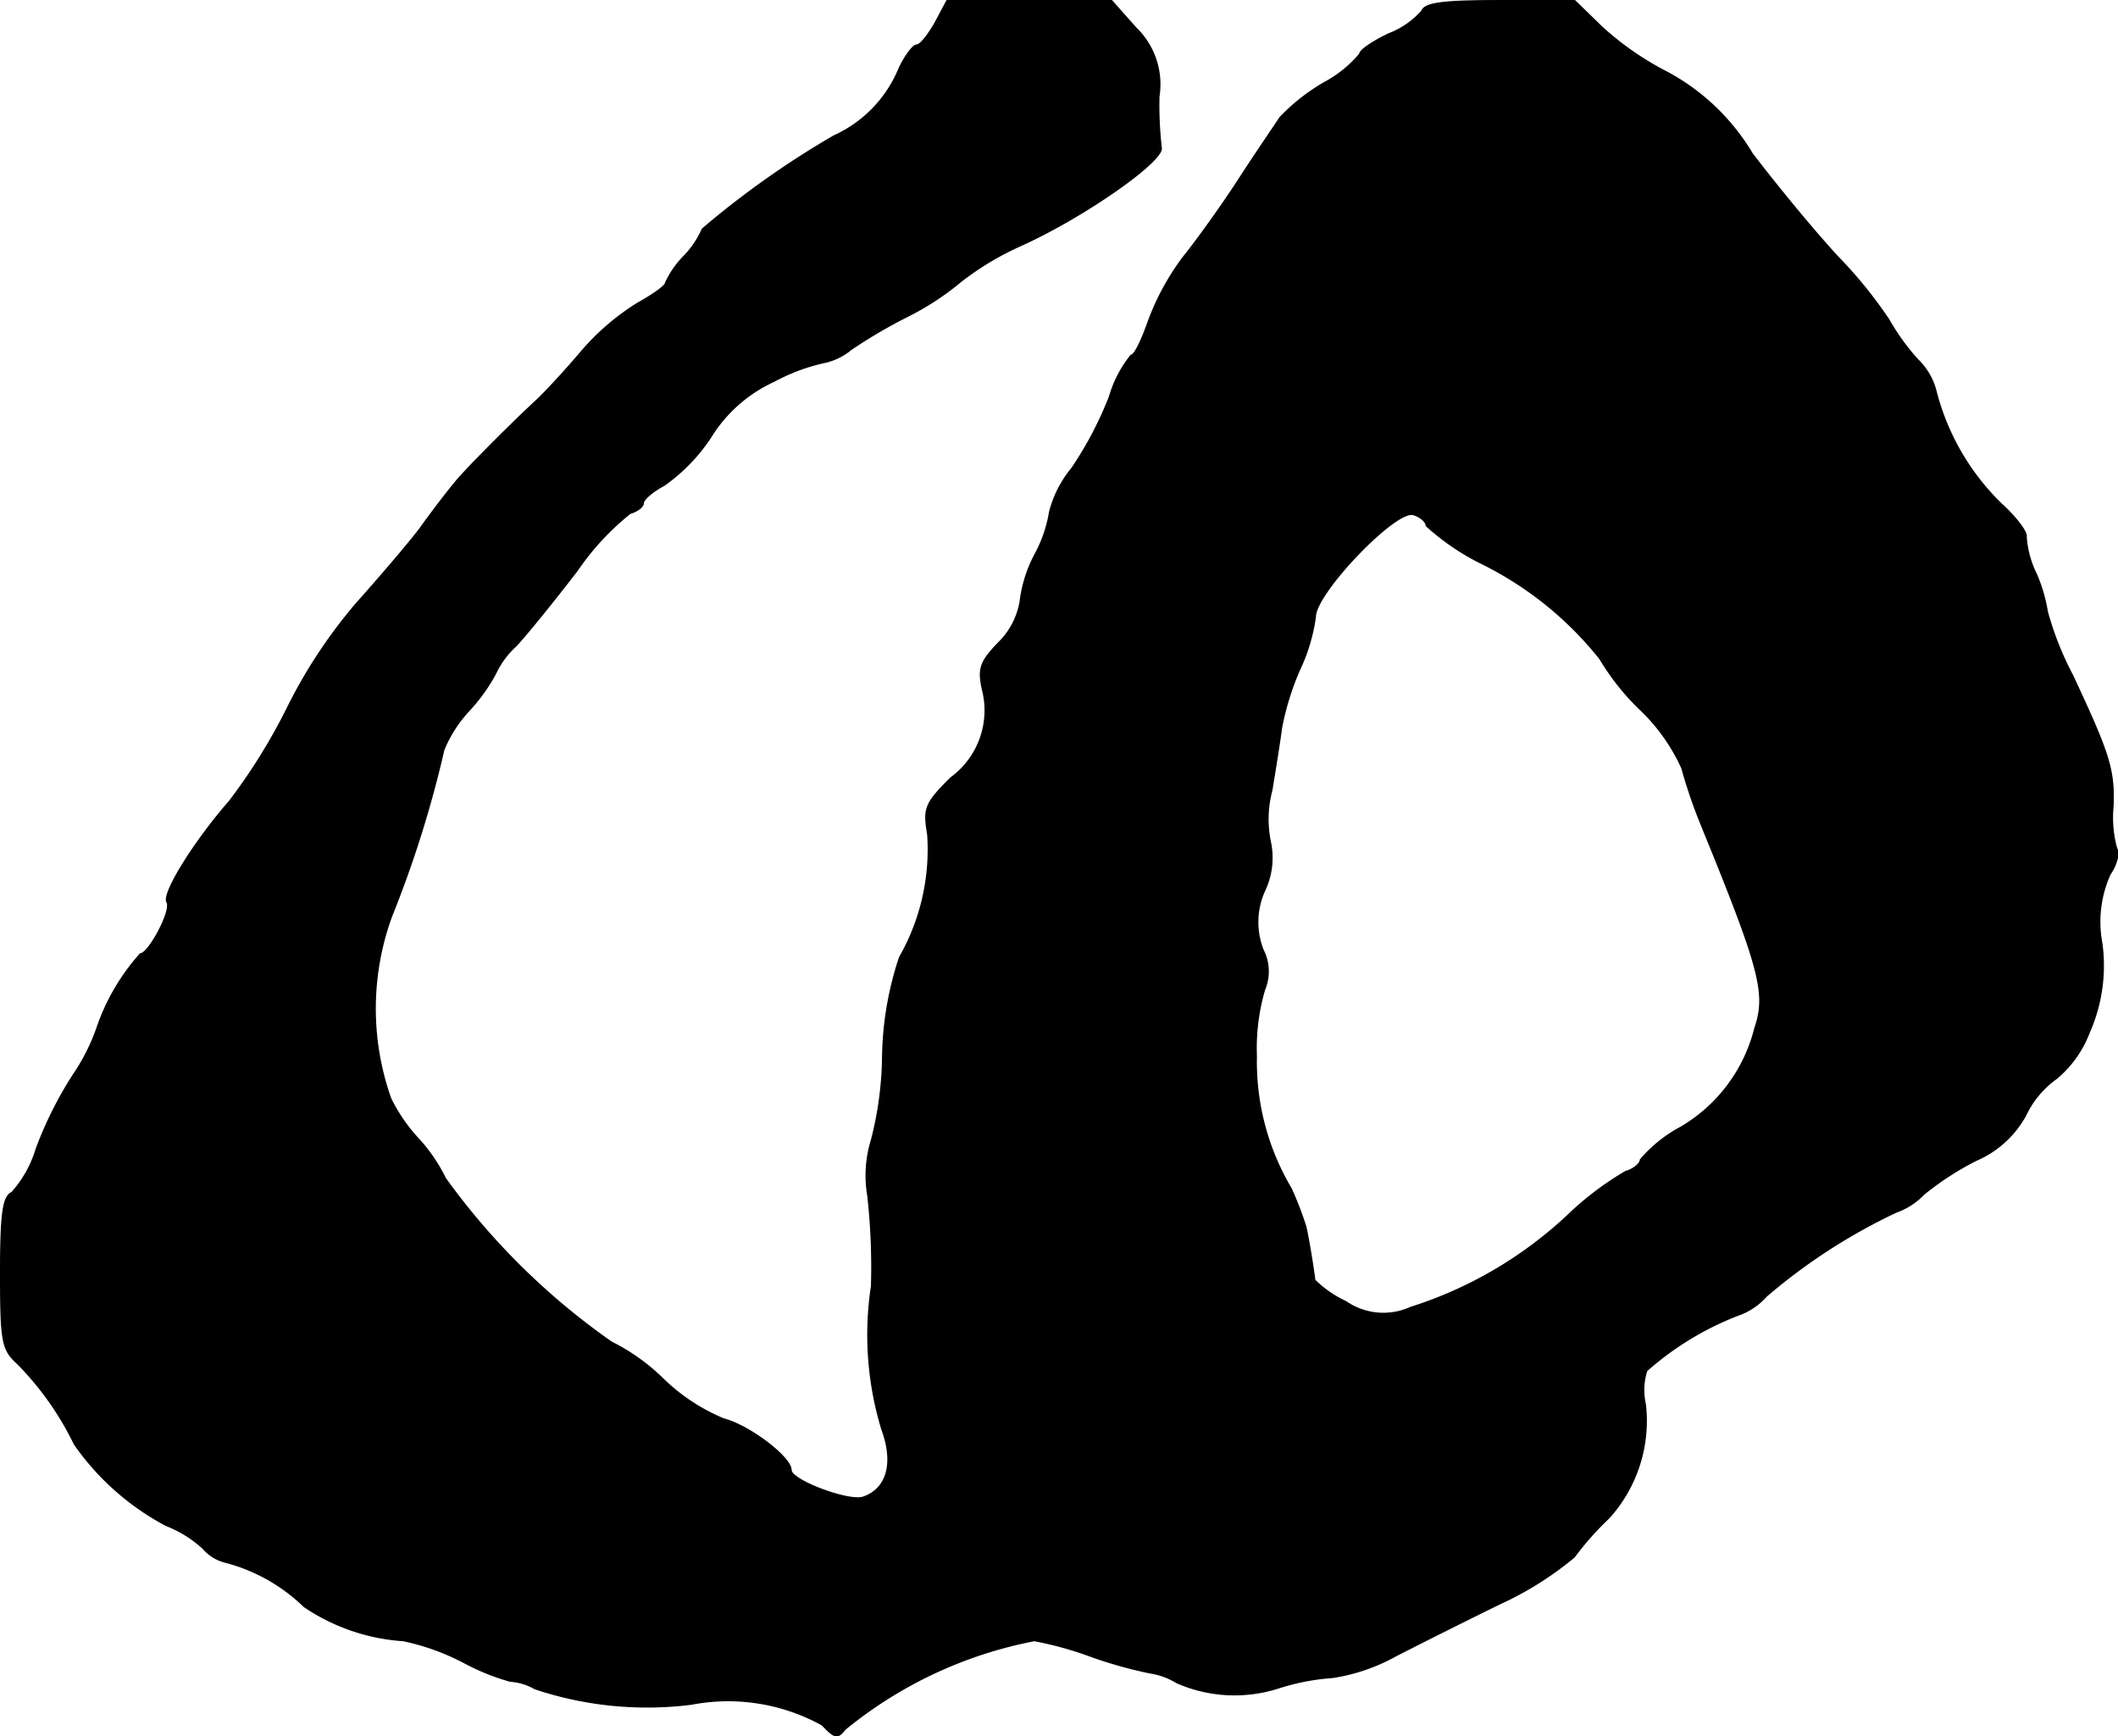 <?xml version="1.0" encoding="UTF-8"?>
<svg xmlns="http://www.w3.org/2000/svg"
     version="1.1"
     width="6.126mm"
     height="5.022mm"
     viewBox="0 0 17.366 14.236">
   <defs>
      <style type="text/css"><![CDATA[
      .a {
        stroke: #000;
        stroke-linecap: round;
        stroke-linejoin: round;
        stroke-width: 0.01px;
      }
    ]]></style>
   </defs>
   <path class="a"
         d="M7.667.187c-.055.097-.121.182-.151.182s-.097.091-.145.194a1.039,1.039,0,0,1-.533.551A7.386,7.386,0,0,0,5.759,1.877a.757.757,0,0,1-.151.224.762.762,0,0,0-.151.218c0,.024-.103.097-.224.164a1.99,1.99,0,0,0-.472.406c-.133.157-.297.333-.363.394-.248.23-.606.594-.666.672-.036.042-.17.212-.291.382-.127.164-.363.436-.515.606a4.165,4.165,0,0,0-.557.836,4.799,4.799,0,0,1-.485.787c-.297.339-.557.763-.515.83s-.151.424-.218.424a1.756,1.756,0,0,0-.357.612,1.653,1.653,0,0,1-.194.382,3.141,3.141,0,0,0-.303.606.932.932,0,0,1-.2.357C.023,9.811.005,9.956.005,10.441c0,.563.012.624.139.739a2.477,2.477,0,0,1,.466.66,2.13,2.13,0,0,0,.751.666.97.97,0,0,1,.303.188.354.354,0,0,0,.188.115,1.452,1.452,0,0,1,.642.363,1.642,1.642,0,0,0,.812.279,1.902,1.902,0,0,1,.503.182,1.857,1.857,0,0,0,.376.151.453.453,0,0,1,.2.061,2.902,2.902,0,0,0,1.284.127,1.594,1.594,0,0,1,1.072.17c.103.109.127.115.188.036a3.491,3.491,0,0,1,1.551-.727,2.803,2.803,0,0,1,.46.127,3.555,3.555,0,0,0,.497.139.575.575,0,0,1,.212.079,1.18,1.18,0,0,0,.836.042,1.85,1.85,0,0,1,.442-.085,1.552,1.552,0,0,0,.515-.176c.188-.097.575-.291.86-.43a2.709,2.709,0,0,0,.606-.382,2.408,2.408,0,0,1,.285-.321,1.187,1.187,0,0,0,.297-.933.52.52,0,0,1,.012-.273,2.466,2.466,0,0,1,.745-.454.554.554,0,0,0,.236-.157,4.737,4.737,0,0,1,1.066-.69.575.575,0,0,0,.224-.145,2.406,2.406,0,0,1,.43-.279.84.84,0,0,0,.406-.369.778.778,0,0,1,.254-.303.915.915,0,0,0,.267-.376,1.354,1.354,0,0,0,.103-.733.947.947,0,0,1,.067-.563c.055-.079.079-.176.055-.212a.945.945,0,0,1-.03-.345c.012-.303-.03-.43-.333-1.078a2.529,2.529,0,0,1-.206-.521,1.286,1.286,0,0,0-.091-.309A.809.809,0,0,1,16.613,4.402c.012-.036-.085-.164-.206-.273a1.97,1.97,0,0,1-.533-.921.542.542,0,0,0-.151-.26,1.845,1.845,0,0,1-.236-.327,3.657,3.657,0,0,0-.412-.509c-.176-.188-.497-.575-.709-.854a1.808,1.808,0,0,0-.697-.666,2.449,2.449,0,0,1-.533-.369l-.224-.218h-.612c-.46,0-.618.018-.642.085a.695.695,0,0,1-.273.188c-.127.061-.236.133-.236.164A.977.977,0,0,1,10.859.677,1.629,1.629,0,0,0,10.496.962c-.036.055-.194.285-.339.509s-.351.509-.454.636a2.07,2.07,0,0,0-.285.521c-.055.157-.115.285-.145.285a.979.979,0,0,0-.176.339,2.961,2.961,0,0,1-.309.588.921.921,0,0,0-.182.357,1.091,1.091,0,0,1-.121.351,1.112,1.112,0,0,0-.121.388.618.618,0,0,1-.176.333c-.151.157-.17.212-.133.382a.684.684,0,0,1-.26.727c-.212.212-.224.248-.188.466A1.779,1.779,0,0,1,7.376,7.849a2.694,2.694,0,0,0-.139.812,2.849,2.849,0,0,1-.091.684.989.989,0,0,0-.03.46,5.328,5.328,0,0,1,.03.739,2.664,2.664,0,0,0,.085,1.175c.103.279.042.491-.157.557-.121.036-.588-.139-.588-.224,0-.103-.339-.363-.551-.418a1.581,1.581,0,0,1-.497-.327,1.66,1.66,0,0,0-.424-.303A5.706,5.706,0,0,1,3.651,9.66a1.359,1.359,0,0,0-.224-.327,1.359,1.359,0,0,1-.224-.327,2.208,2.208,0,0,1,.006-1.49,9.12,9.12,0,0,0,.43-1.369,1.076,1.076,0,0,1,.212-.327,1.483,1.483,0,0,0,.212-.297.716.716,0,0,1,.17-.23c.091-.097.315-.376.497-.612a2.165,2.165,0,0,1,.436-.472c.061-.018.109-.055.109-.085s.079-.097.17-.145a1.482,1.482,0,0,0,.382-.394,1.19,1.19,0,0,1,.521-.46,1.576,1.576,0,0,1,.4-.151.513.513,0,0,0,.23-.109,4.199,4.199,0,0,1,.466-.273A2.256,2.256,0,0,0,7.879,2.307a2.388,2.388,0,0,1,.497-.297c.521-.236,1.175-.697,1.145-.8A3.079,3.079,0,0,1,9.502.792.643.643,0,0,0,9.314.229L9.115.005H7.764ZM11.695,4.311a1.978,1.978,0,0,0,.442.303,2.847,2.847,0,0,1,.981.787,1.992,1.992,0,0,0,.339.424,1.544,1.544,0,0,1,.333.472,4.197,4.197,0,0,0,.157.46c.485,1.187.539,1.387.442,1.672a1.308,1.308,0,0,1-.606.812,1.143,1.143,0,0,0-.333.267c0,.03-.055.079-.121.097a2.508,2.508,0,0,0-.472.357,3.371,3.371,0,0,1-1.29.757.54.54,0,0,1-.533-.048.889.889,0,0,1-.254-.176c-.006-.061-.048-.327-.073-.436a2.72,2.72,0,0,0-.121-.315,2.03,2.03,0,0,1-.285-1.084,1.698,1.698,0,0,1,.067-.545.387.387,0,0,0-.012-.327.621.621,0,0,1,.018-.497.631.631,0,0,0,.042-.388.916.916,0,0,1,.012-.424c.03-.182.067-.412.079-.509a2.241,2.241,0,0,1,.145-.472,1.488,1.488,0,0,0,.133-.442c0-.194.666-.89.806-.836.061.018.103.061.103.091Z"/>
</svg>

